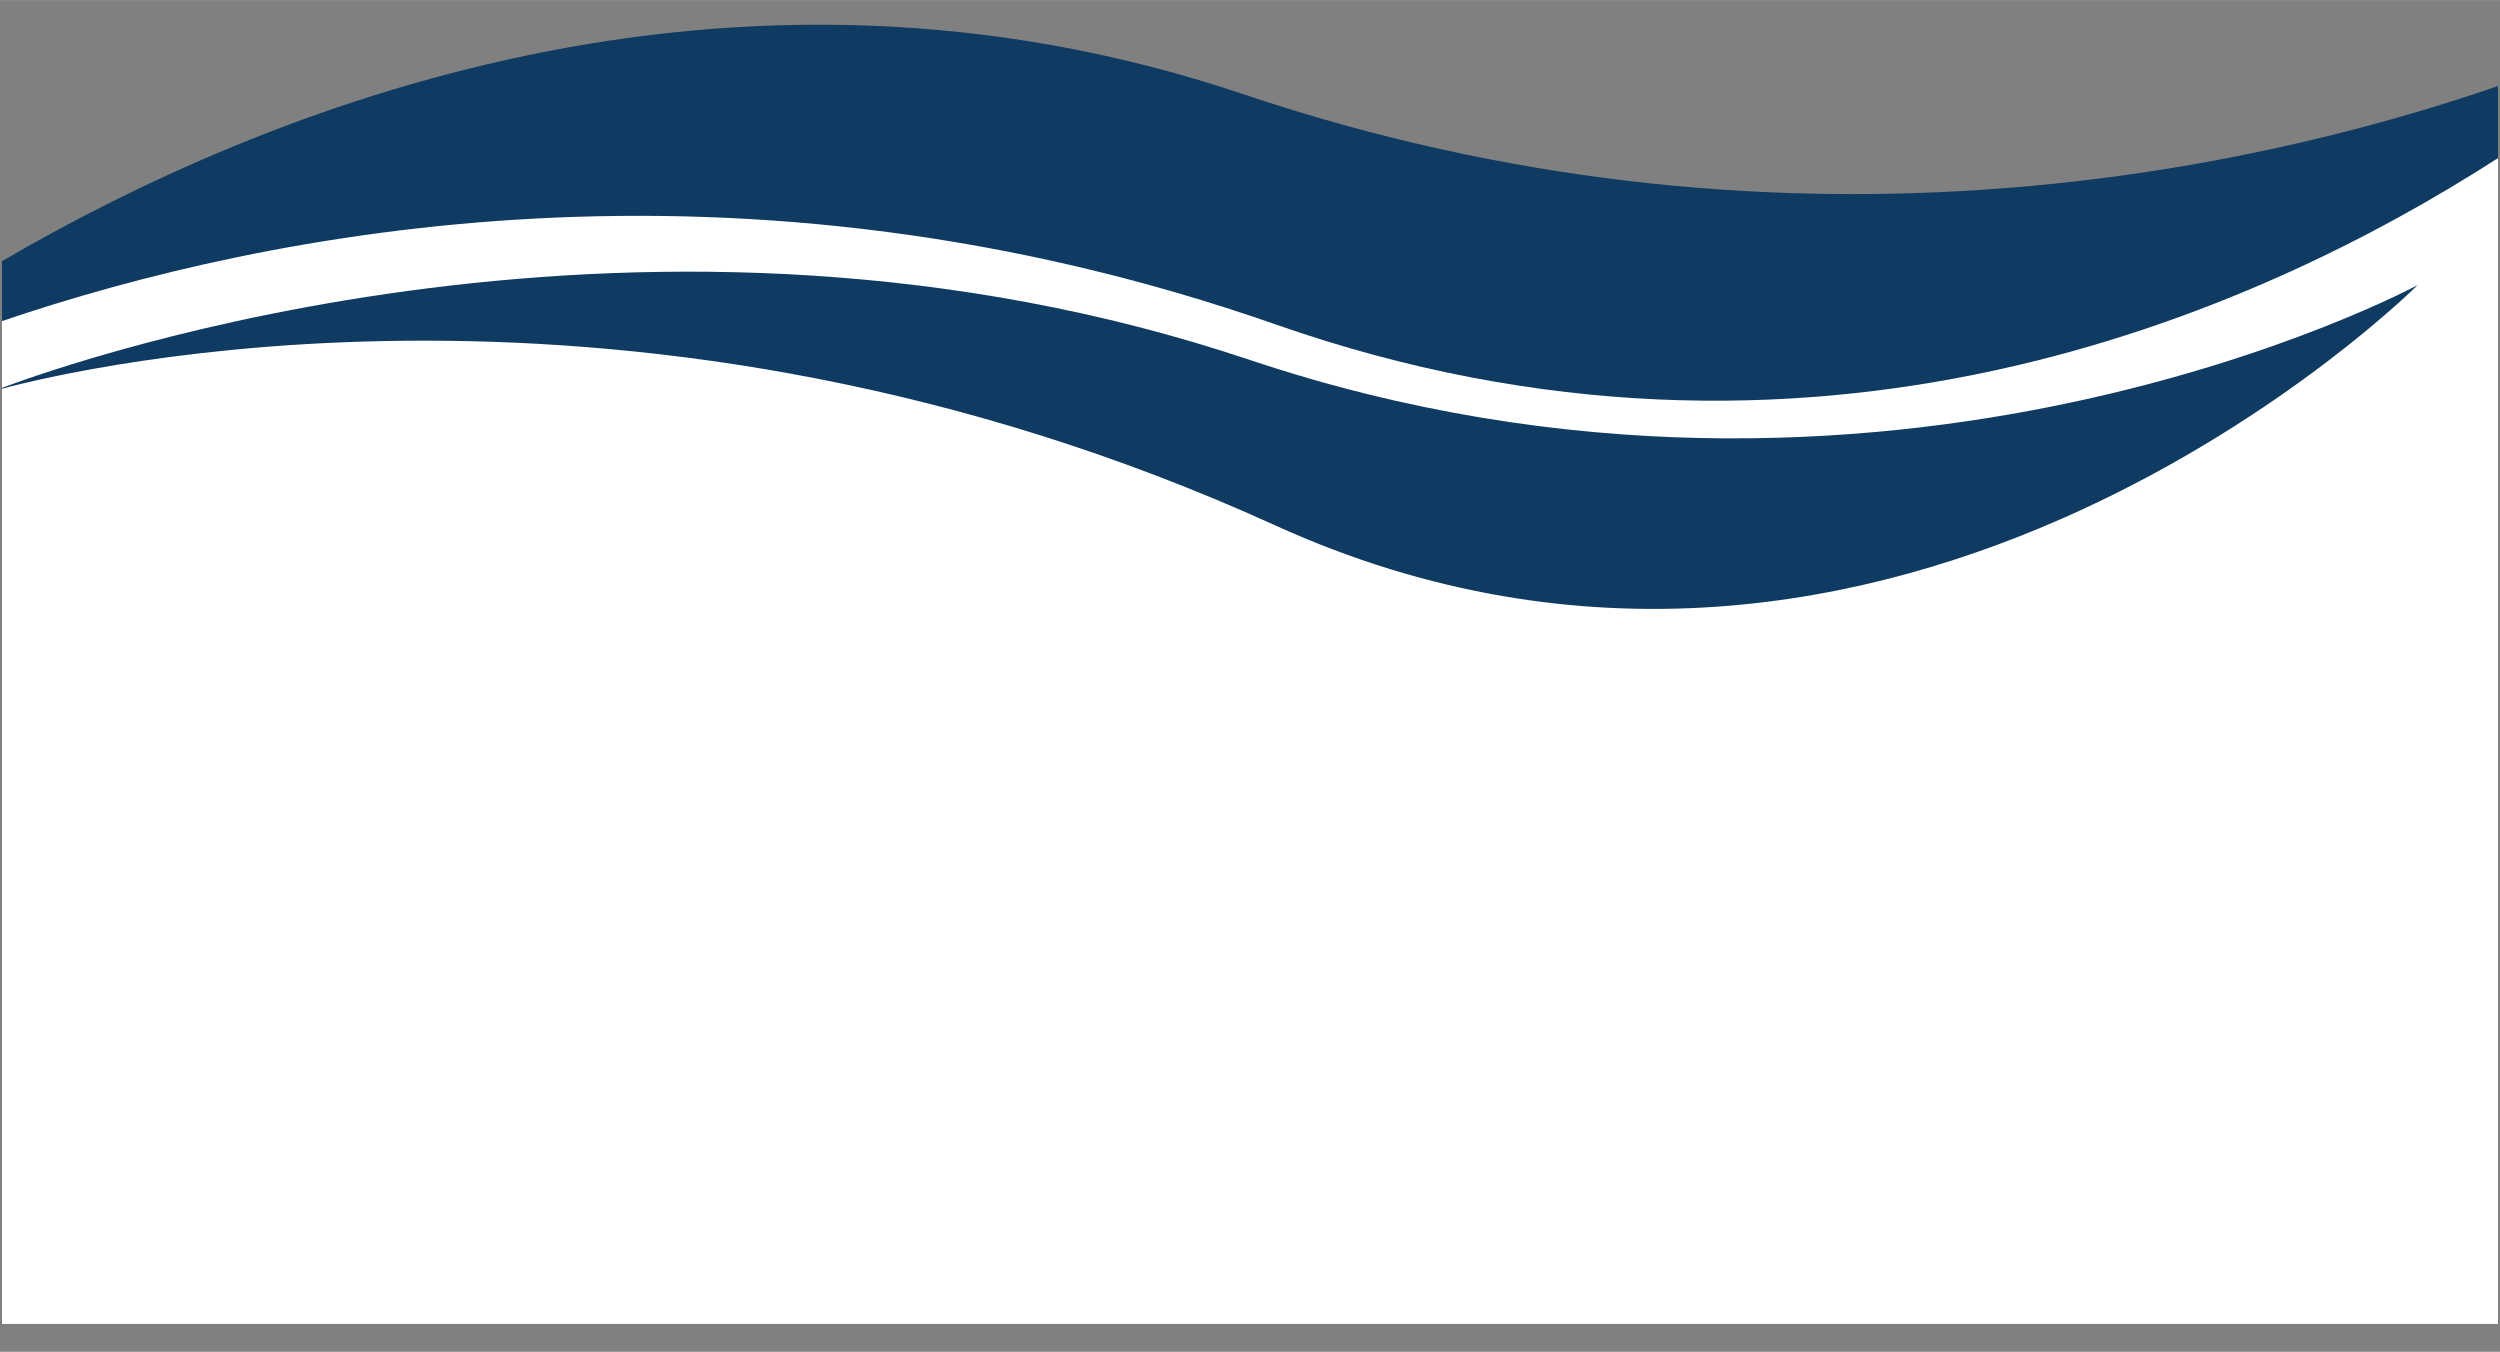 <?xml version="1.0" encoding="utf-8"?>
<!-- Generator: Adobe Illustrator 16.0.4, SVG Export Plug-In . SVG Version: 6.00 Build 0)  -->
<!DOCTYPE svg PUBLIC "-//W3C//DTD SVG 1.1//EN" "http://www.w3.org/Graphics/SVG/1.1/DTD/svg11.dtd">
<svg version="1.1" id="Layer_4" xmlns="http://www.w3.org/2000/svg" xmlns:xlink="http://www.w3.org/1999/xlink" x="0px" y="0px" width="100%" height="2163px" viewBox="0 0 4000 2162.715" enable-background="new 0 0 4000 2162.715" xml:space="preserve" class="wave">
  <rect x="0" y="0" width="4000" height="2162.715" fill="#808080" stroke="none"/>
  <g>
    <polygon fill="#FFFFFF" points="3996.801,176.36 2784.16,487.465 1290.719,166.799 3.2,448.106 3.2,2118.137 3996.801,2118.137
                    "/>
    <path fill="#0F3B63" d="M1999.199,575.575C1041.542,254.389,121.907,575.973,3.2,620.418v1.363 c117.077-31.326,1014.717-246.48,2036.919,218.586c992.383,451.408,1828.078-384.379,1828.078-384.379 S3015.791,916.43,1999.199,575.575z"/>
    <path fill="#0F3B63" d="M3996.801,137.514c-408.357,140.625-1155.559,299.756-2007.387,13.094 C1164.357-127.021,422.137,173.167,3.2,417.7v95.898c422.224-143.562,1176.759-296.045,2039.448,5.904 c849.912,297.432,1561.332-13.605,1954.152-266.703V137.514z"/>
  </g>
</svg>
